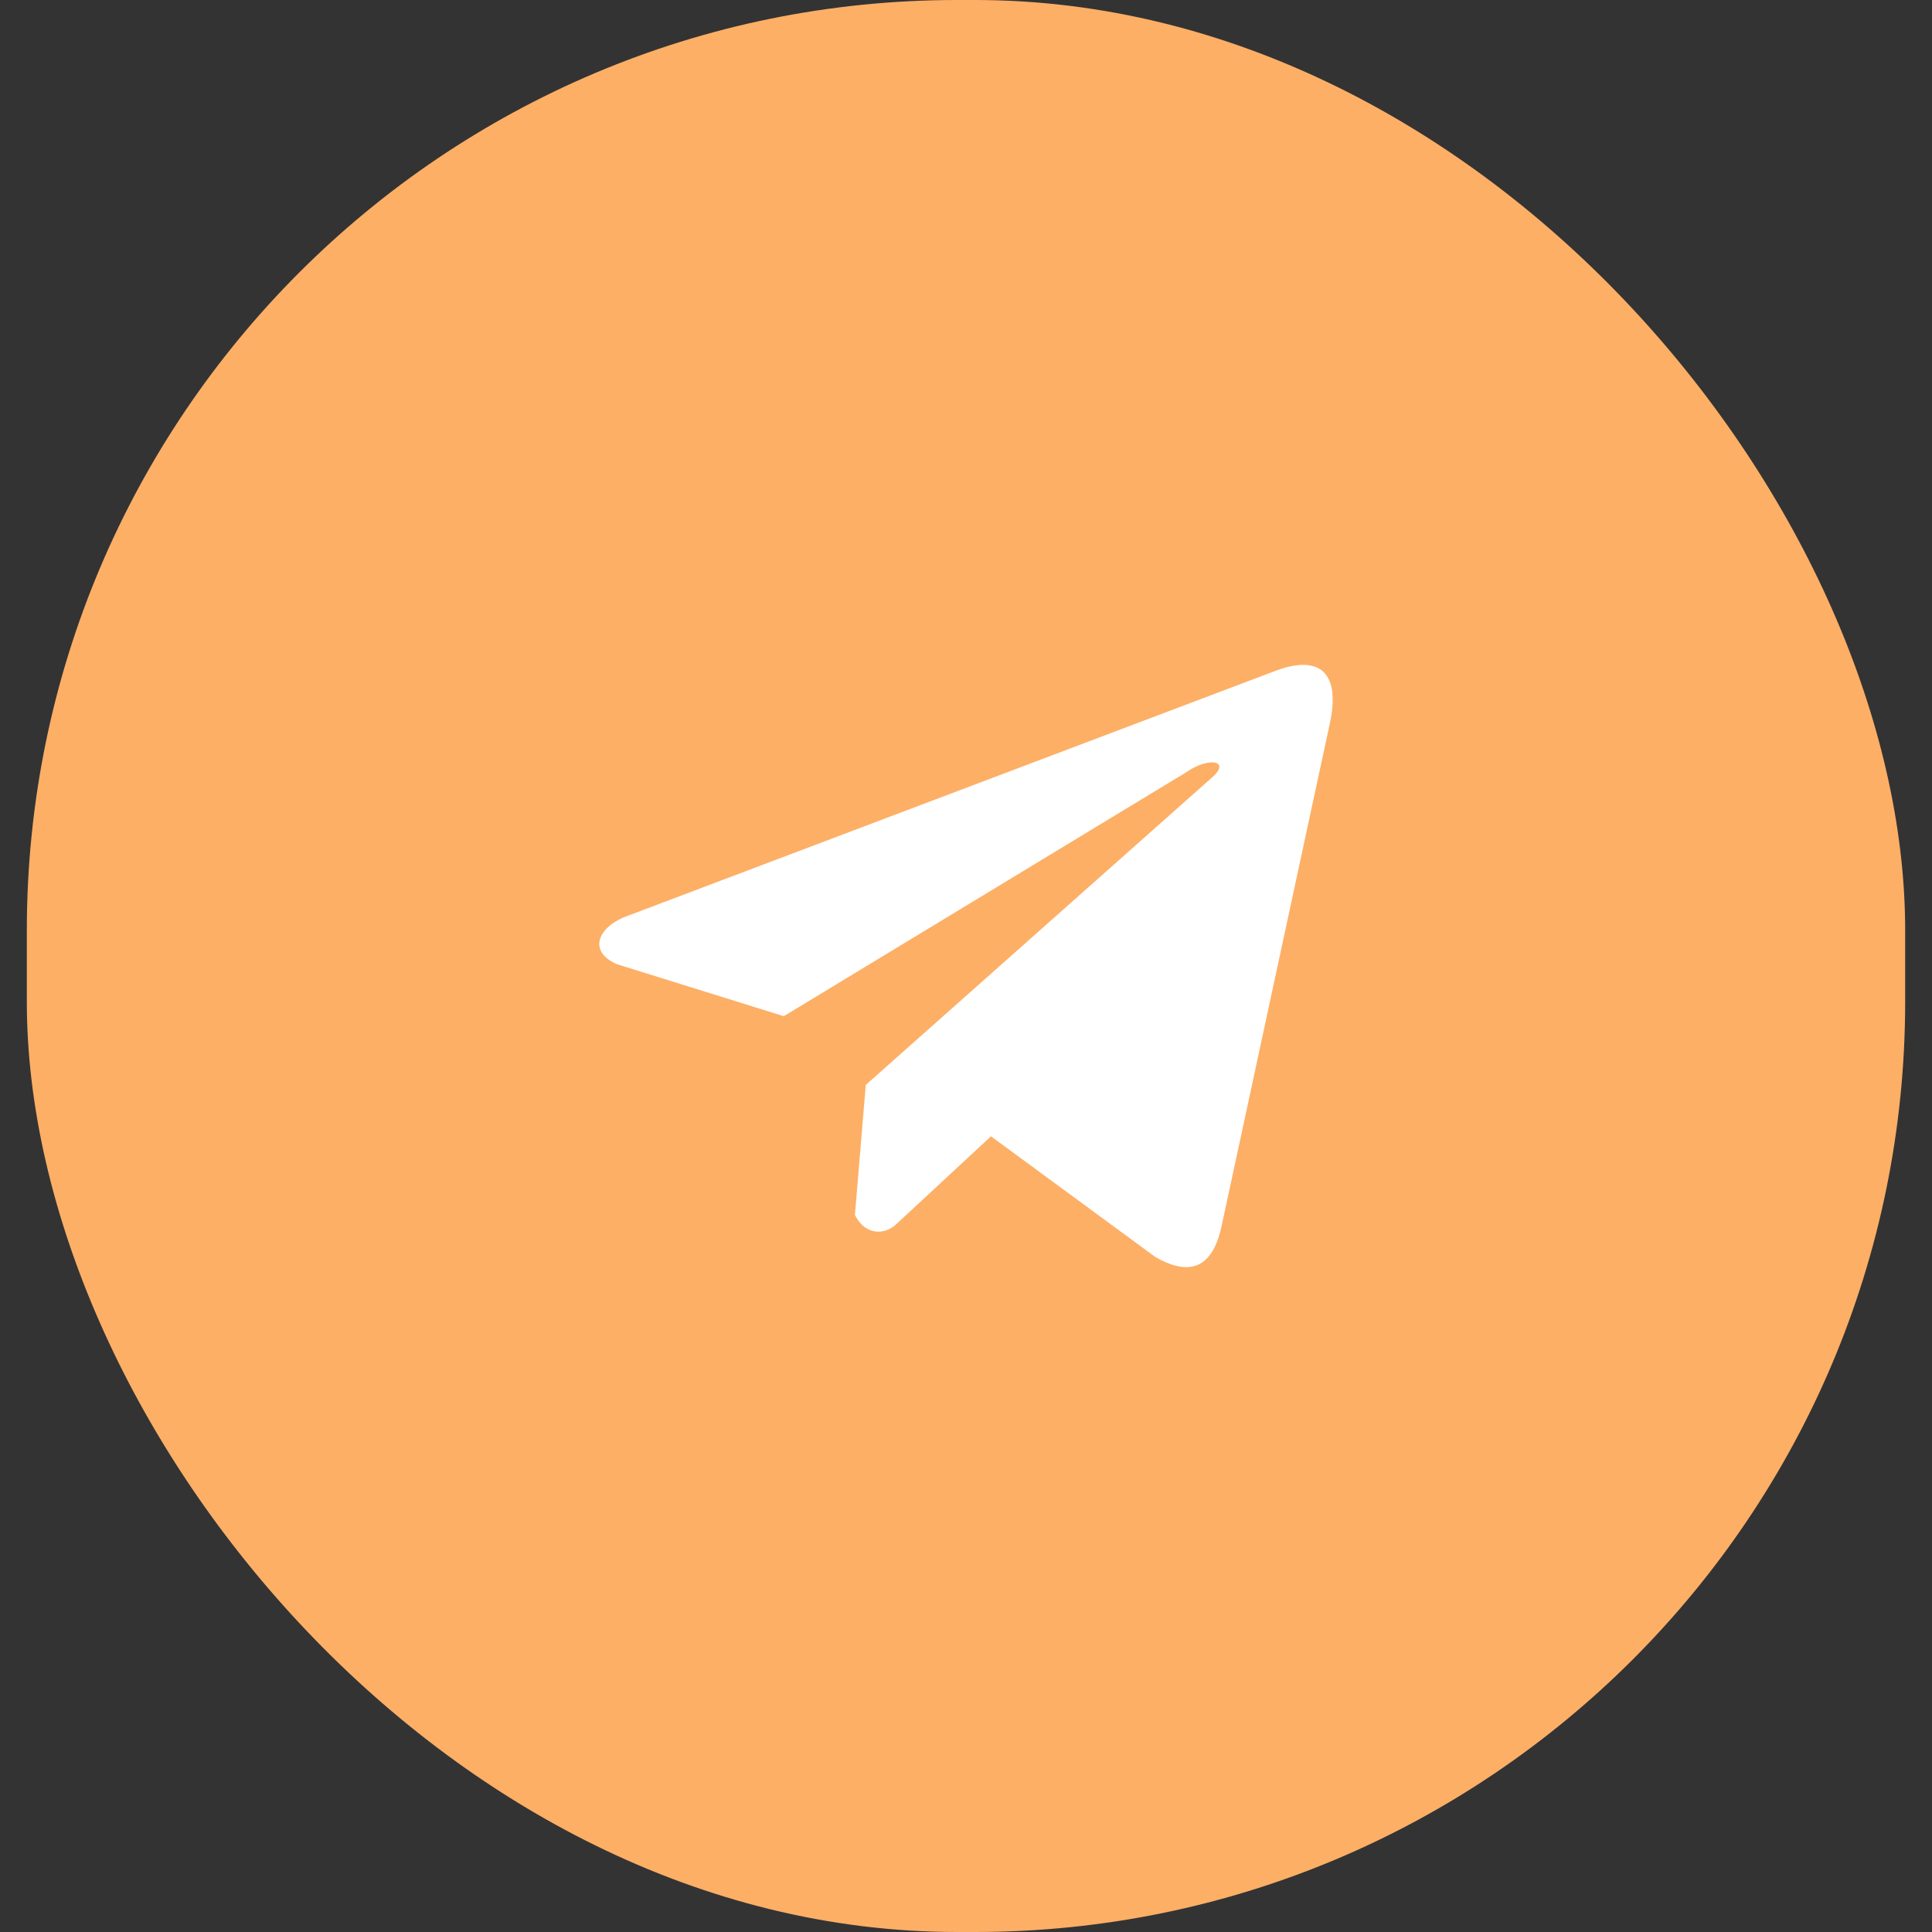 <svg width="54" height="54" viewBox="0 0 54 54" fill="none" xmlns="http://www.w3.org/2000/svg">
<rect x="0" y="0" width="54" height="54" fill="#333333" stroke="none"/>
<rect x="0.75" width="52.5" height="54" rx="26" fill="#FDAF66"/>
<g clip-path="url(#clip0_9031_1918)">
<path d="M35.586 18.774L17.424 25.643C16.693 25.962 16.446 26.603 17.247 26.951L21.907 28.403L33.172 21.575C33.787 21.146 34.417 21.261 33.875 21.732L24.199 30.323L23.895 33.959C24.177 34.52 24.692 34.523 25.021 34.244L27.698 31.76L32.283 35.127C33.348 35.745 33.927 35.346 34.156 34.213L37.163 20.249C37.475 18.855 36.943 18.24 35.586 18.774Z" fill="white"/>
</g>
<defs>
<clipPath id="clip0_9031_1918">
<rect width="20.5" height="20" fill="white" transform="translate(16.75 17)"/>
</clipPath>
</defs>
</svg>
